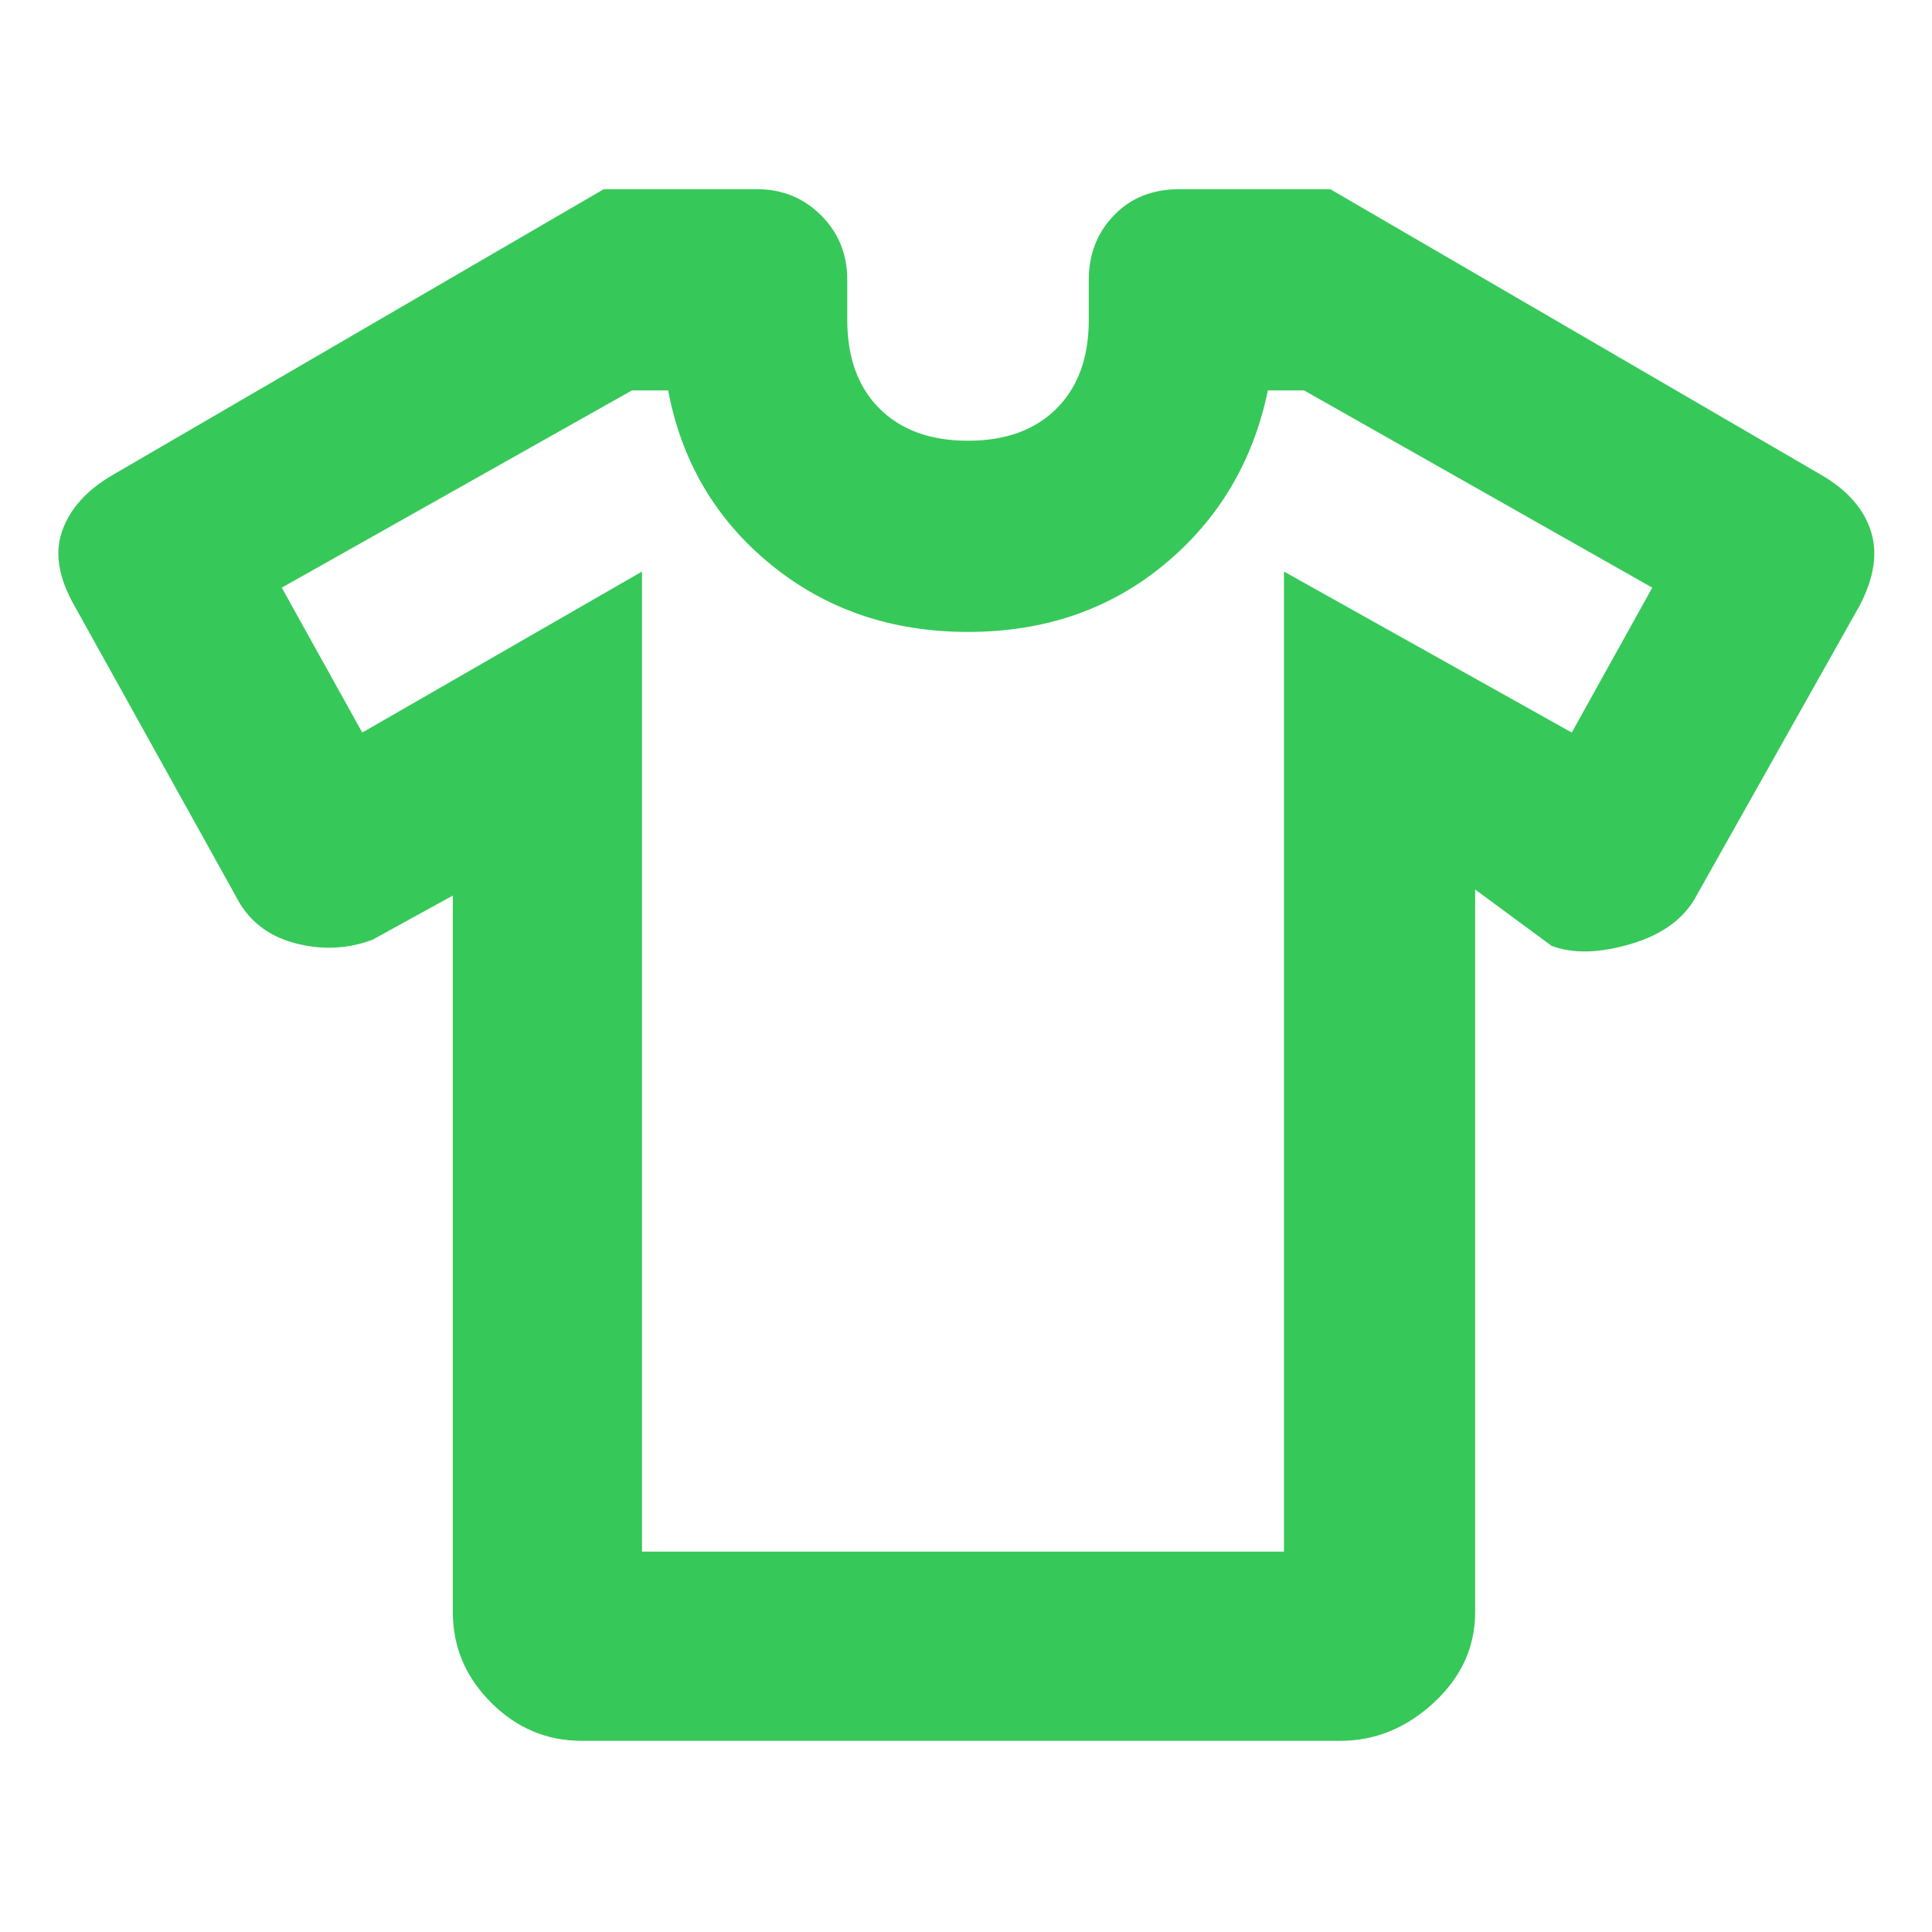 <svg height="48" viewBox="0 -960 960 960" width="48" xmlns="http://www.w3.org/2000/svg"><path fill="rgb(55, 200, 90)" d="m225-515-40 22q-19 7-39 1.5t-29-23.5l-80-144q-12-21-6-37.5t25-27.5l244-142h76q19 0 32 13t13 32v20q0 28 16 44t44 16q28 0 44-16t16-44v-20q0-19 12.5-32t32.5-13h75l244 142q19 11 24.5 27.5t-5.5 37.5l-81 144q-9 17-32.5 24t-39.5 1l-38-28v359q0 26-20.5 45t-46.5 19h-377q-26 0-45-19t-19-45zm94-161v487h319v-487l143 80 40-72-173-98h-18q-11 53-51.5 86.5t-97.5 33.5q-57 0-98-33.5t-51-86.5h-18l-174 98 40 72z"/></svg>